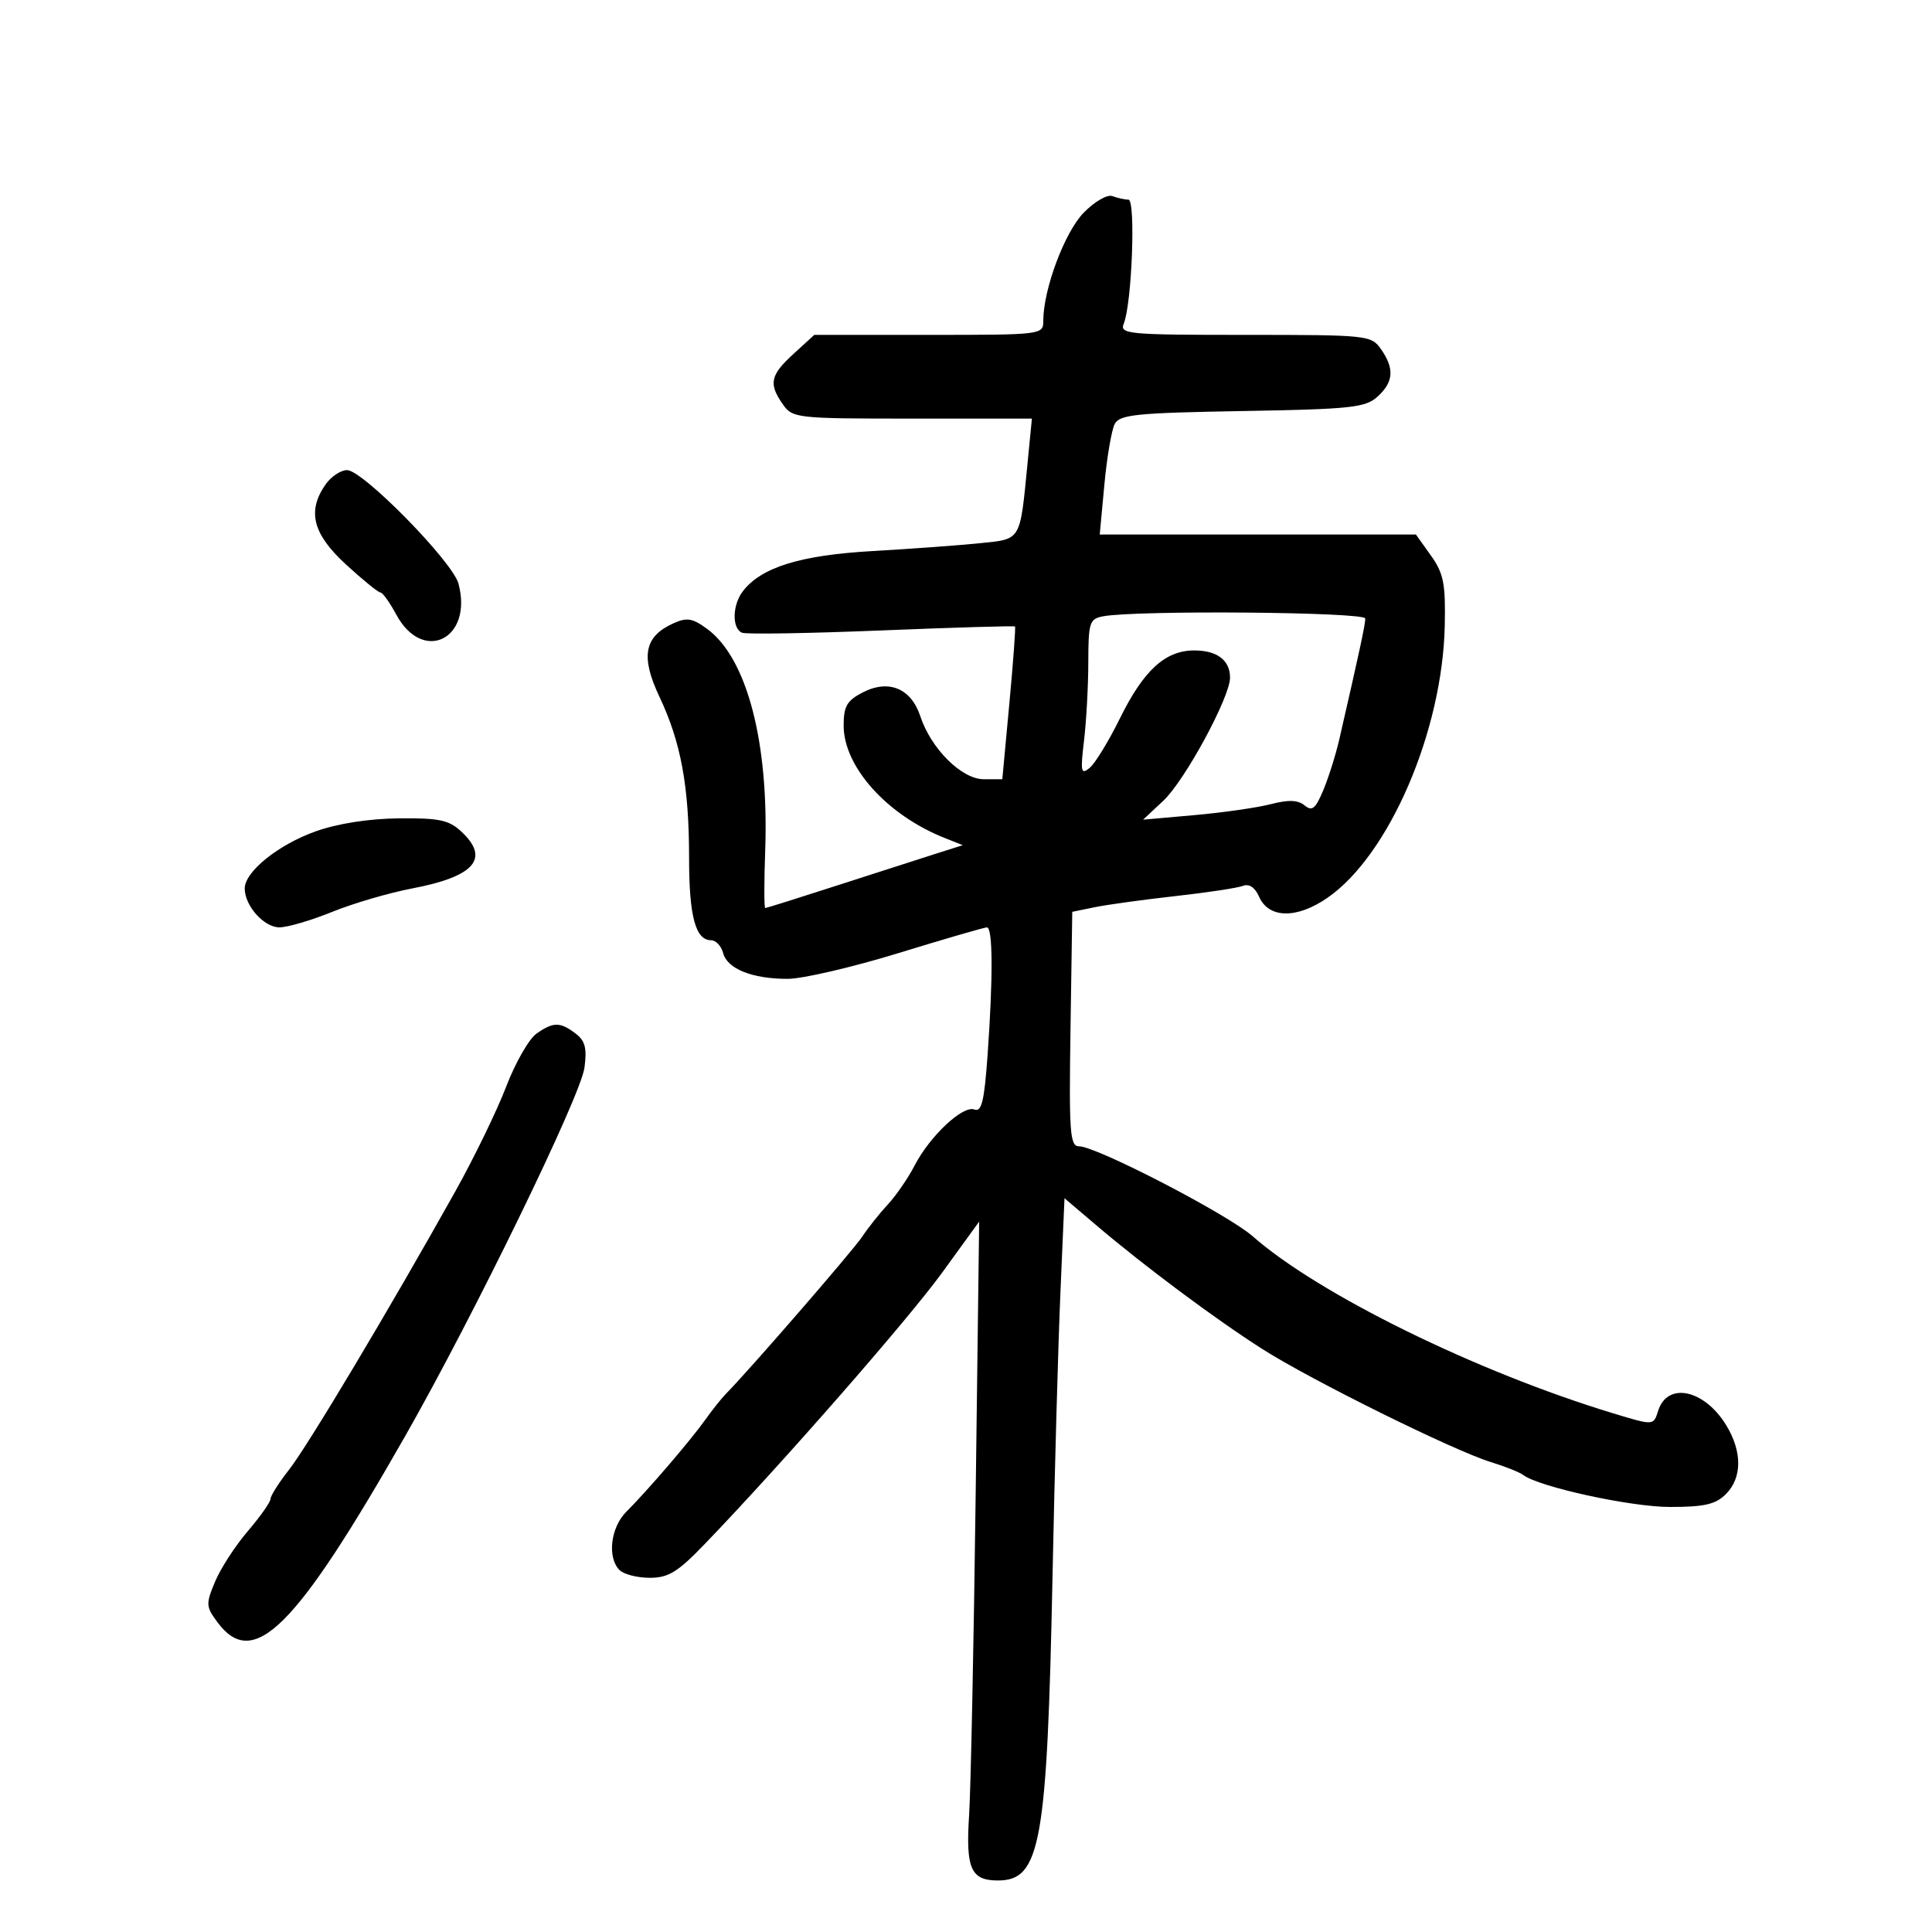 <svg xmlns="http://www.w3.org/2000/svg" width="300" height="300" viewBox="0 0 300 300" version="1.1">
	<path d="M 168.272 33.033 C 165.317 36.055, 162 44.931, 162 49.816 C 162 51.980, 161.834 52, 144.223 52 L 126.446 52 123.223 54.944 C 119.599 58.254, 119.317 59.580, 121.557 62.777 C 123.070 64.938, 123.628 65, 141.673 65 L 160.233 65 159.574 71.750 C 158.365 84.148, 158.641 83.676, 152.198 84.345 C 149.064 84.671, 141.550 85.221, 135.500 85.567 C 124.222 86.213, 118.176 88.093, 115.325 91.842 C 113.692 93.989, 113.649 97.654, 115.250 98.254 C 115.938 98.512, 125.701 98.348, 136.946 97.891 C 148.192 97.434, 157.490 97.159, 157.609 97.280 C 157.728 97.401, 157.333 102.787, 156.731 109.250 L 155.637 121 152.762 121 C 149.337 121, 144.576 116.275, 142.908 111.222 C 141.473 106.872, 137.989 105.437, 133.944 107.529 C 131.511 108.787, 131 109.677, 131 112.658 C 131 119.067, 137.726 126.558, 146.674 130.115 L 149.500 131.238 145 132.665 C 142.525 133.450, 135.696 135.646, 129.826 137.546 C 123.955 139.446, 119.005 141.001, 118.826 141.002 C 118.646 141.004, 118.643 137.006, 118.818 132.118 C 119.421 115.257, 115.988 102.160, 109.779 97.636 C 107.498 95.974, 106.646 95.840, 104.514 96.812 C 100.024 98.857, 99.448 101.957, 102.398 108.194 C 105.738 115.254, 107 122.110, 107 133.202 C 107 142.280, 107.994 146, 110.419 146 C 111.160 146, 112.001 146.895, 112.287 147.988 C 112.930 150.449, 116.813 152.001, 122.315 151.996 C 124.617 151.994, 132.350 150.196, 139.500 148 C 146.650 145.804, 152.838 144.006, 153.250 144.004 C 154.170 143.999, 154.212 151.711, 153.356 163.760 C 152.843 170.999, 152.427 172.717, 151.297 172.284 C 149.507 171.597, 144.378 176.412, 142.011 181 C 141.018 182.925, 139.147 185.641, 137.853 187.037 C 136.559 188.432, 134.771 190.682, 133.880 192.037 C 132.497 194.138, 116.280 212.836, 112.697 216.459 C 112.039 217.125, 110.600 218.934, 109.500 220.479 C 107.208 223.698, 100.568 231.435, 97.250 234.751 C 94.807 237.193, 94.265 241.865, 96.200 243.800 C 96.860 244.460, 98.972 245, 100.893 245 C 103.800 245, 105.236 244.117, 109.443 239.744 C 121.451 227.263, 141.024 204.885, 146.312 197.594 L 152.045 189.688 151.502 232.094 C 151.203 255.417, 150.743 277.829, 150.480 281.898 C 149.944 290.170, 150.757 292, 154.967 292 C 161.579 292, 162.600 286.275, 163.441 244.500 C 163.762 228.550, 164.311 208.876, 164.659 200.780 L 165.294 186.060 170.256 190.280 C 177.701 196.612, 188.701 204.810, 196 209.467 C 203.586 214.306, 225.704 225.250, 231.500 227.031 C 233.700 227.707, 235.950 228.603, 236.500 229.022 C 238.951 230.890, 253.206 234, 259.314 234 C 264.667 234, 266.399 233.601, 268 232 C 270.528 229.472, 270.547 225.409, 268.050 221.314 C 264.660 215.754, 258.920 214.525, 257.484 219.051 C 256.745 221.380, 256.812 221.376, 250.500 219.462 C 229.299 213.033, 204.757 200.977, 194.500 191.954 C 190.634 188.554, 170.260 178, 167.560 178 C 166.135 178, 165.985 175.955, 166.227 159.794 L 166.500 141.588 170 140.869 C 171.925 140.474, 177.550 139.699, 182.500 139.147 C 187.450 138.595, 192.178 137.880, 193.007 137.558 C 193.965 137.186, 194.876 137.797, 195.507 139.236 C 197 142.640, 201.373 142.707, 206.145 139.400 C 215.723 132.762, 224.004 113.516, 224.343 97.105 C 224.477 90.603, 224.164 89.029, 222.182 86.250 L 219.864 83 195.314 83 L 170.765 83 171.487 75.250 C 171.884 70.987, 172.609 66.748, 173.098 65.828 C 173.871 64.374, 176.456 64.113, 192.891 63.828 C 209.804 63.535, 212.016 63.299, 213.897 61.595 C 216.400 59.328, 216.555 57.237, 214.443 54.223 C 212.925 52.055, 212.405 52, 193.336 52 C 175.113 52, 173.834 51.881, 174.498 50.250 C 175.768 47.126, 176.374 31, 175.220 31 C 174.639 31, 173.525 30.755, 172.744 30.455 C 171.946 30.149, 169.988 31.277, 168.272 33.033 M 50.557 75.223 C 47.653 79.369, 48.556 82.910, 53.728 87.659 C 56.329 90.047, 58.733 92, 59.071 92 C 59.409 92, 60.517 93.545, 61.534 95.433 C 65.668 103.109, 73.490 99.219, 71.193 90.630 C 70.278 87.206, 56.336 73, 53.892 73 C 52.914 73, 51.413 74, 50.557 75.223 M 171.250 95.706 C 169.186 96.103, 168.999 96.690, 168.991 102.820 C 168.987 106.494, 168.688 111.975, 168.327 115 C 167.746 119.869, 167.847 120.355, 169.205 119.236 C 170.049 118.540, 172.168 115.070, 173.914 111.524 C 177.576 104.085, 180.953 101, 185.435 101 C 188.998 101, 191 102.520, 191 105.225 C 191 108.263, 183.975 121.221, 180.632 124.347 L 177.500 127.278 185.500 126.569 C 189.900 126.179, 195.222 125.415, 197.326 124.871 C 200.087 124.157, 201.549 124.211, 202.576 125.063 C 203.739 126.028, 204.272 125.592, 205.487 122.686 C 206.304 120.729, 207.419 117.186, 207.964 114.814 C 211.126 101.047, 212 96.981, 212 96.044 C 212 95.022, 176.340 94.725, 171.250 95.706 M 49.046 129.082 C 43.228 131.146, 38 135.351, 38 137.965 C 38 140.649, 40.989 144, 43.384 144 C 44.633 144, 48.320 142.919, 51.578 141.597 C 54.835 140.275, 60.425 138.637, 64 137.957 C 73.672 136.116, 76.110 133.331, 71.686 129.174 C 69.719 127.327, 68.254 127.011, 61.936 127.073 C 57.299 127.119, 52.447 127.875, 49.046 129.082 M 83.312 160.494 C 82.139 161.315, 80.016 165.028, 78.594 168.744 C 77.172 172.460, 73.619 179.775, 70.699 185 C 60.601 203.066, 47.790 224.514, 44.901 228.191 C 43.305 230.222, 42 232.278, 42 232.761 C 42 233.245, 40.414 235.493, 38.475 237.759 C 36.536 240.024, 34.250 243.550, 33.396 245.595 C 31.943 249.072, 31.967 249.480, 33.772 251.906 C 39.347 259.403, 45.836 252.965, 62.914 223 C 73.572 204.298, 90.162 170.213, 90.754 165.799 C 91.160 162.768, 90.862 161.609, 89.387 160.492 C 86.967 158.660, 85.930 158.660, 83.312 160.494" stroke="none" fill="black" fill-rule="evenodd"/>
</svg>